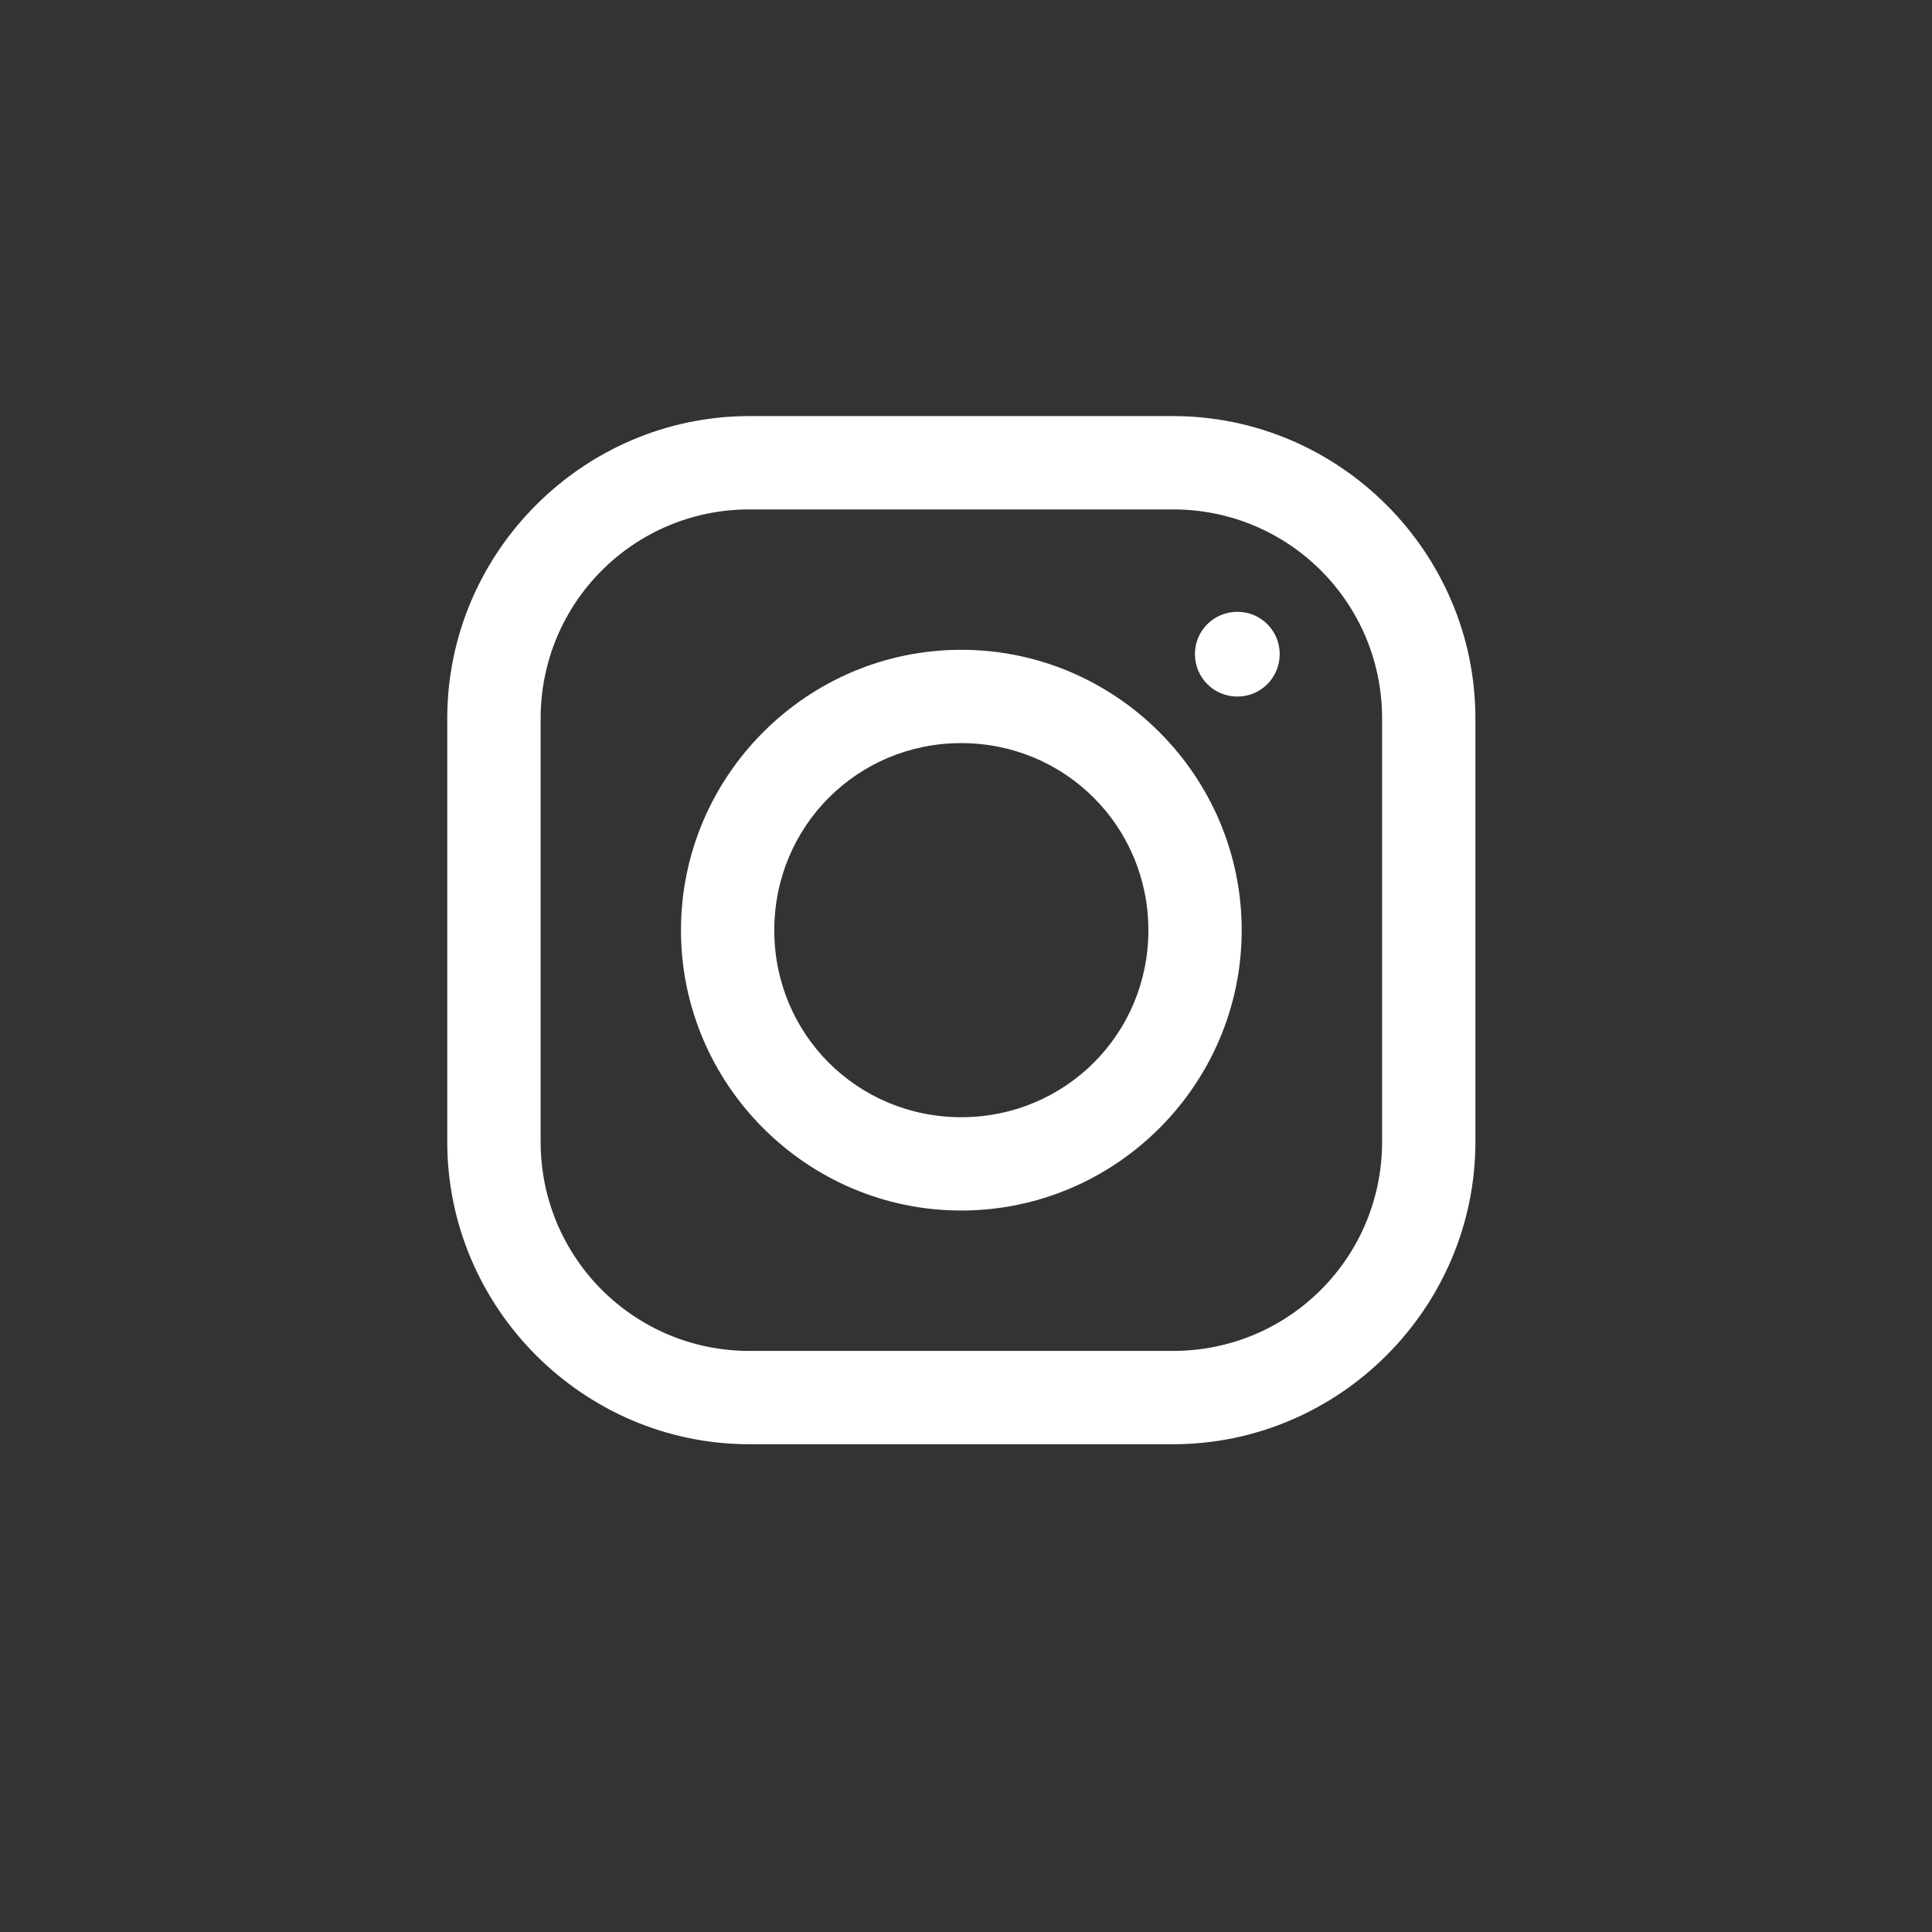 <svg xmlns="http://www.w3.org/2000/svg" xmlns:xlink="http://www.w3.org/1999/xlink" width="40" zoomAndPan="magnify" viewBox="0 0 30 30" height="40" preserveAspectRatio="xMidYMid meet" version="1.0"><rect x="0" y="0" width="30" height="30" fill="#333333" stroke="none"/><defs><clipPath id="6b9a232297"><path d="M 6.945 6.461 L 22.91 6.461 L 22.91 22.426 L 6.945 22.426 Z M 6.945 6.461 " clip-rule="nonzero"/></clipPath></defs><g clip-path="url(#6b9a232297)"><path fill="#ffffff" d="M 11.637 6.461 C 9.062 6.461 6.945 8.574 6.945 11.156 L 6.945 17.73 C 6.945 20.309 9.059 22.426 11.637 22.426 L 18.215 22.426 C 20.793 22.426 22.91 20.312 22.91 17.73 L 22.91 11.156 C 22.91 8.578 20.797 6.461 18.215 6.461 Z M 11.637 7.91 L 18.215 7.91 C 20.012 7.91 21.461 9.359 21.461 11.156 L 21.461 17.73 C 21.461 19.527 20.012 20.977 18.215 20.977 L 11.637 20.977 C 9.844 20.977 8.395 19.527 8.395 17.73 L 8.395 11.156 C 8.395 9.359 9.844 7.91 11.637 7.91 Z M 19.215 9.5 C 18.848 9.5 18.555 9.793 18.555 10.156 C 18.555 10.523 18.848 10.816 19.215 10.816 C 19.578 10.816 19.871 10.523 19.871 10.156 C 19.871 9.793 19.578 9.5 19.215 9.5 Z M 14.926 10.09 C 12.531 10.09 10.574 12.047 10.574 14.445 C 10.574 16.84 12.531 18.797 14.926 18.797 C 17.324 18.797 19.281 16.84 19.281 14.445 C 19.281 12.047 17.324 10.09 14.926 10.09 Z M 14.926 11.539 C 16.539 11.539 17.832 12.832 17.832 14.445 C 17.832 16.059 16.539 17.348 14.926 17.348 C 13.312 17.348 12.023 16.059 12.023 14.445 C 12.023 12.832 13.312 11.539 14.926 11.539 Z M 14.926 11.539 " fill-opacity="1" fill-rule="nonzero"/></g></svg>